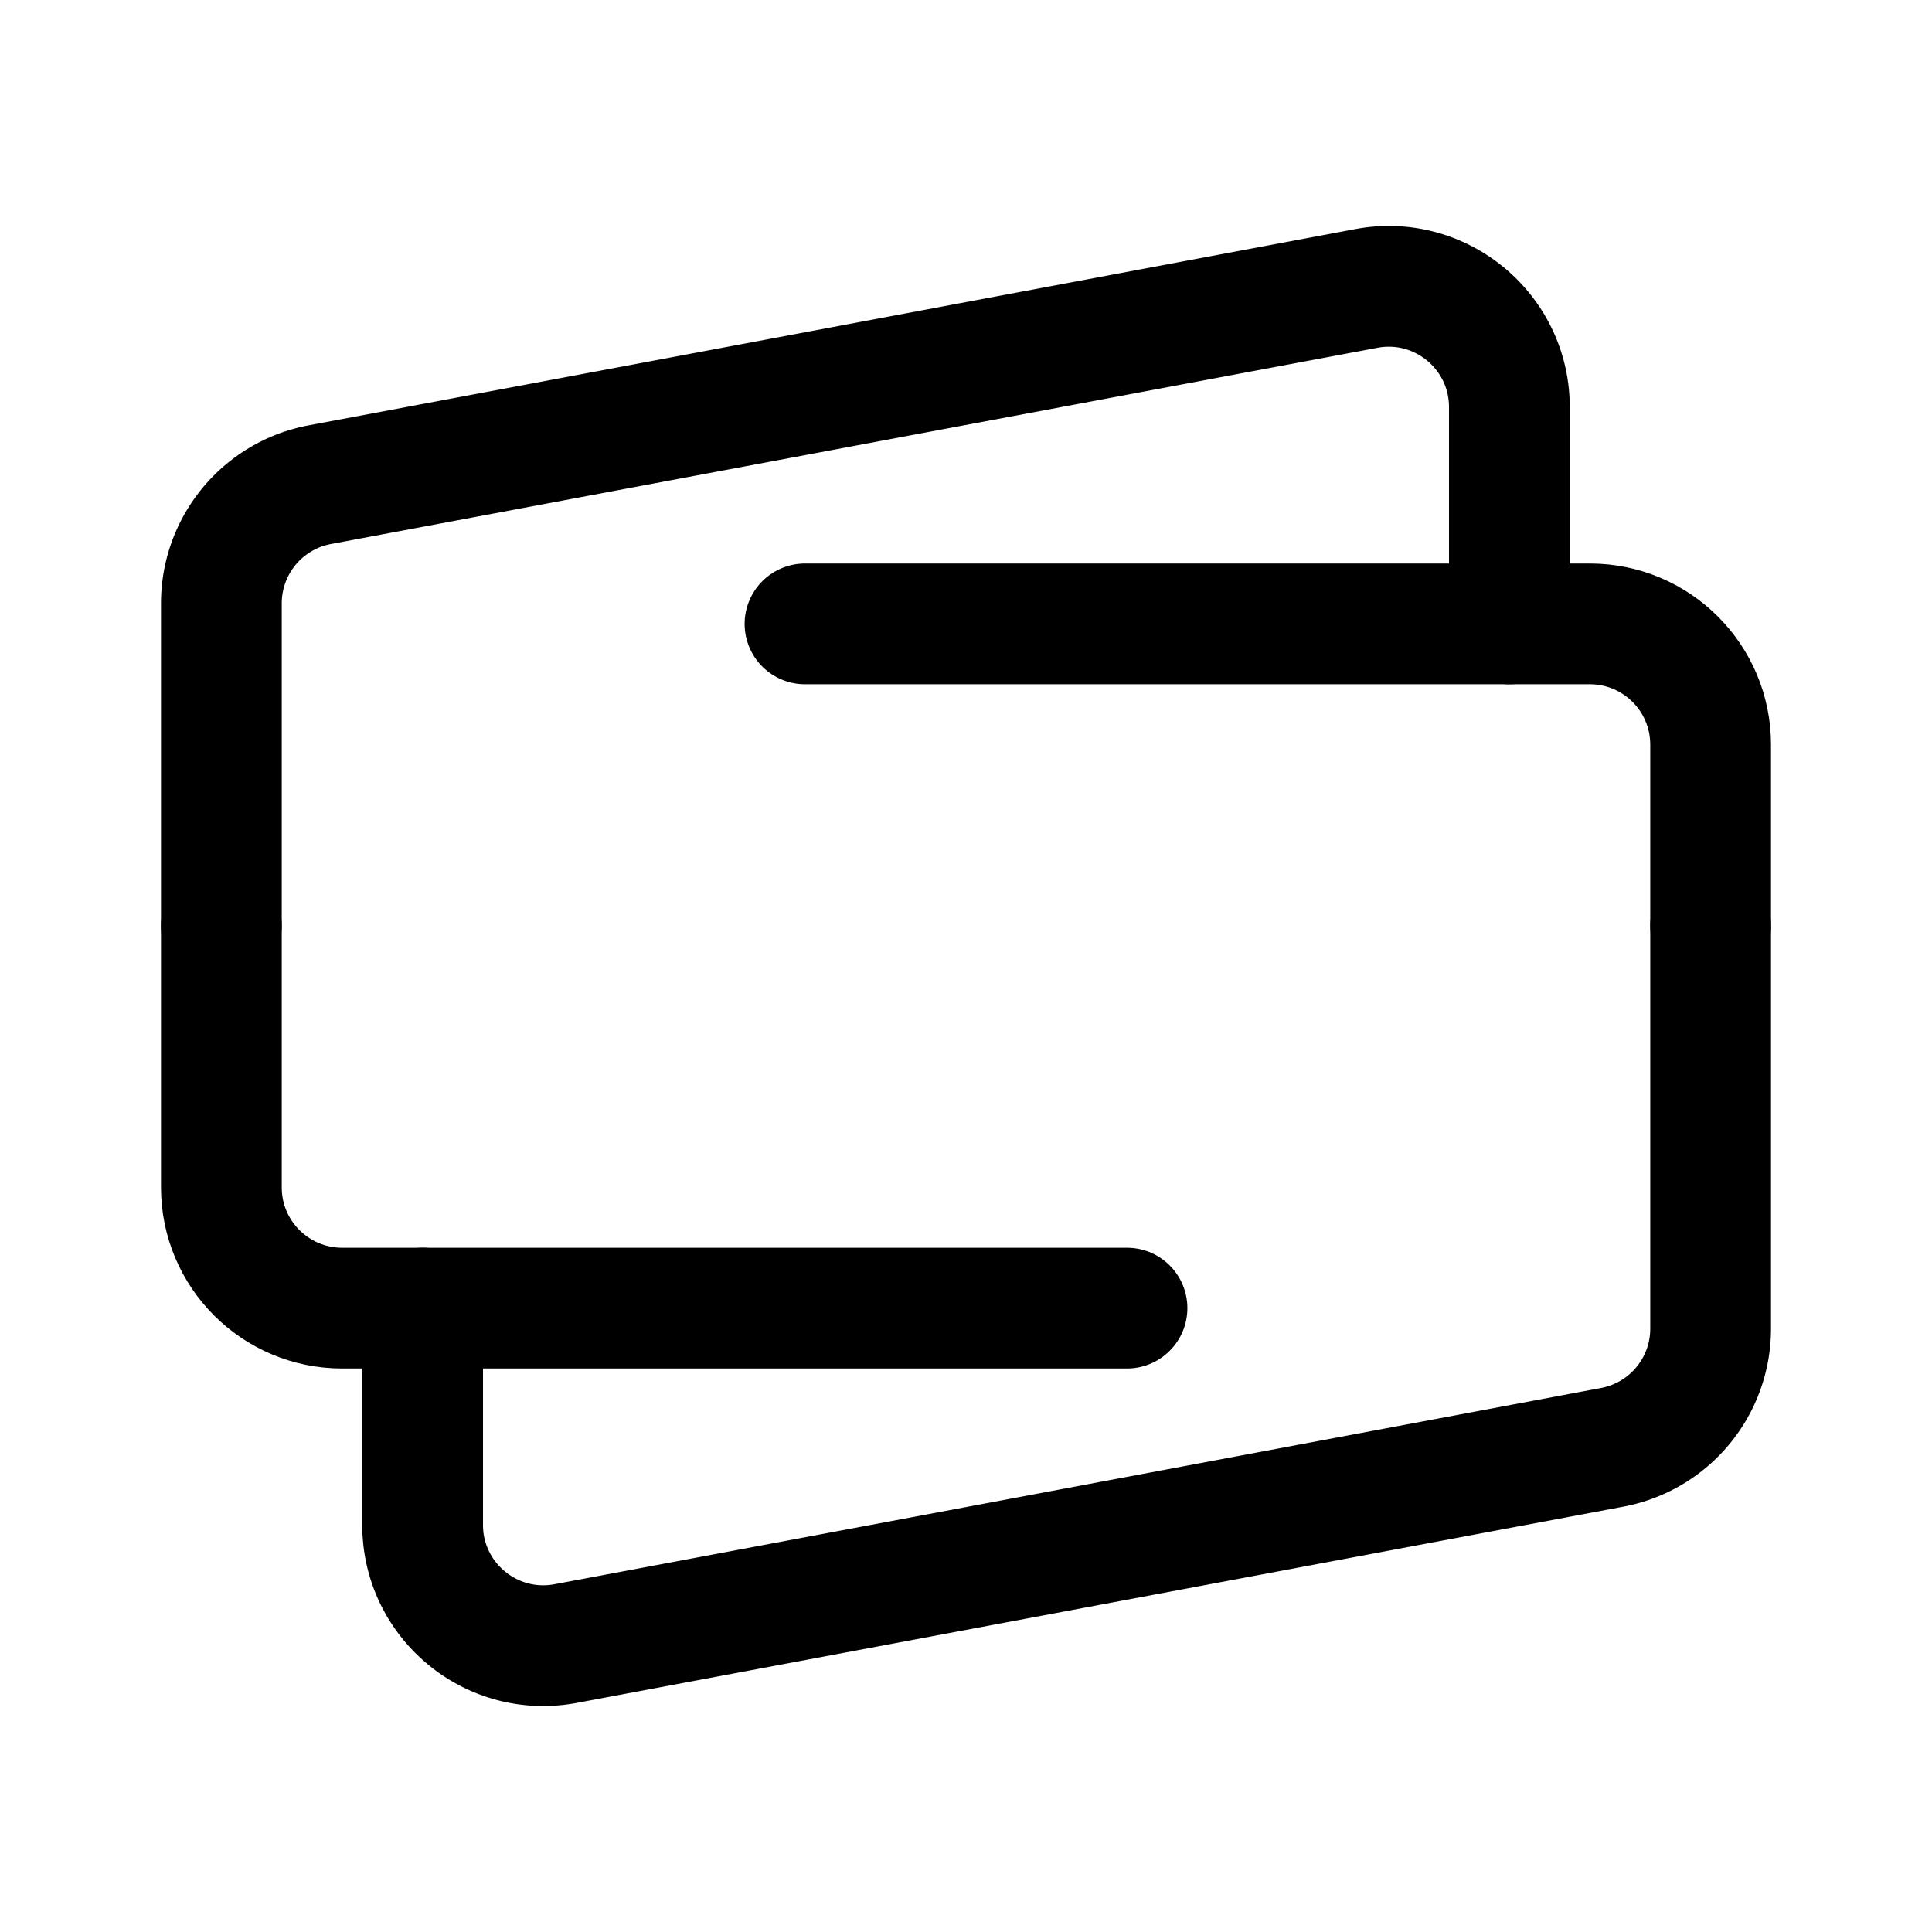 <svg xmlns="http://www.w3.org/2000/svg" width="192" height="192" fill="none"><path stroke="#000" stroke-linecap="round" stroke-linejoin="round" stroke-width="12" d="M112 130H34c-6.627 0-12-5.373-12-12V92m58-30h78c6.627 0 12 5.373 12 12v18"/><path stroke="#000" stroke-linecap="round" stroke-linejoin="round" stroke-width="12" d="M150 62V40.46c0-7.514-6.827-13.18-14.211-11.795l-104 19.5A12 12 0 0 0 22 59.959V92m20 38v21.541c0 7.514 6.827 13.179 14.212 11.794l103.999-19.5A12 12 0 0 0 170 132.041V92"/></svg>